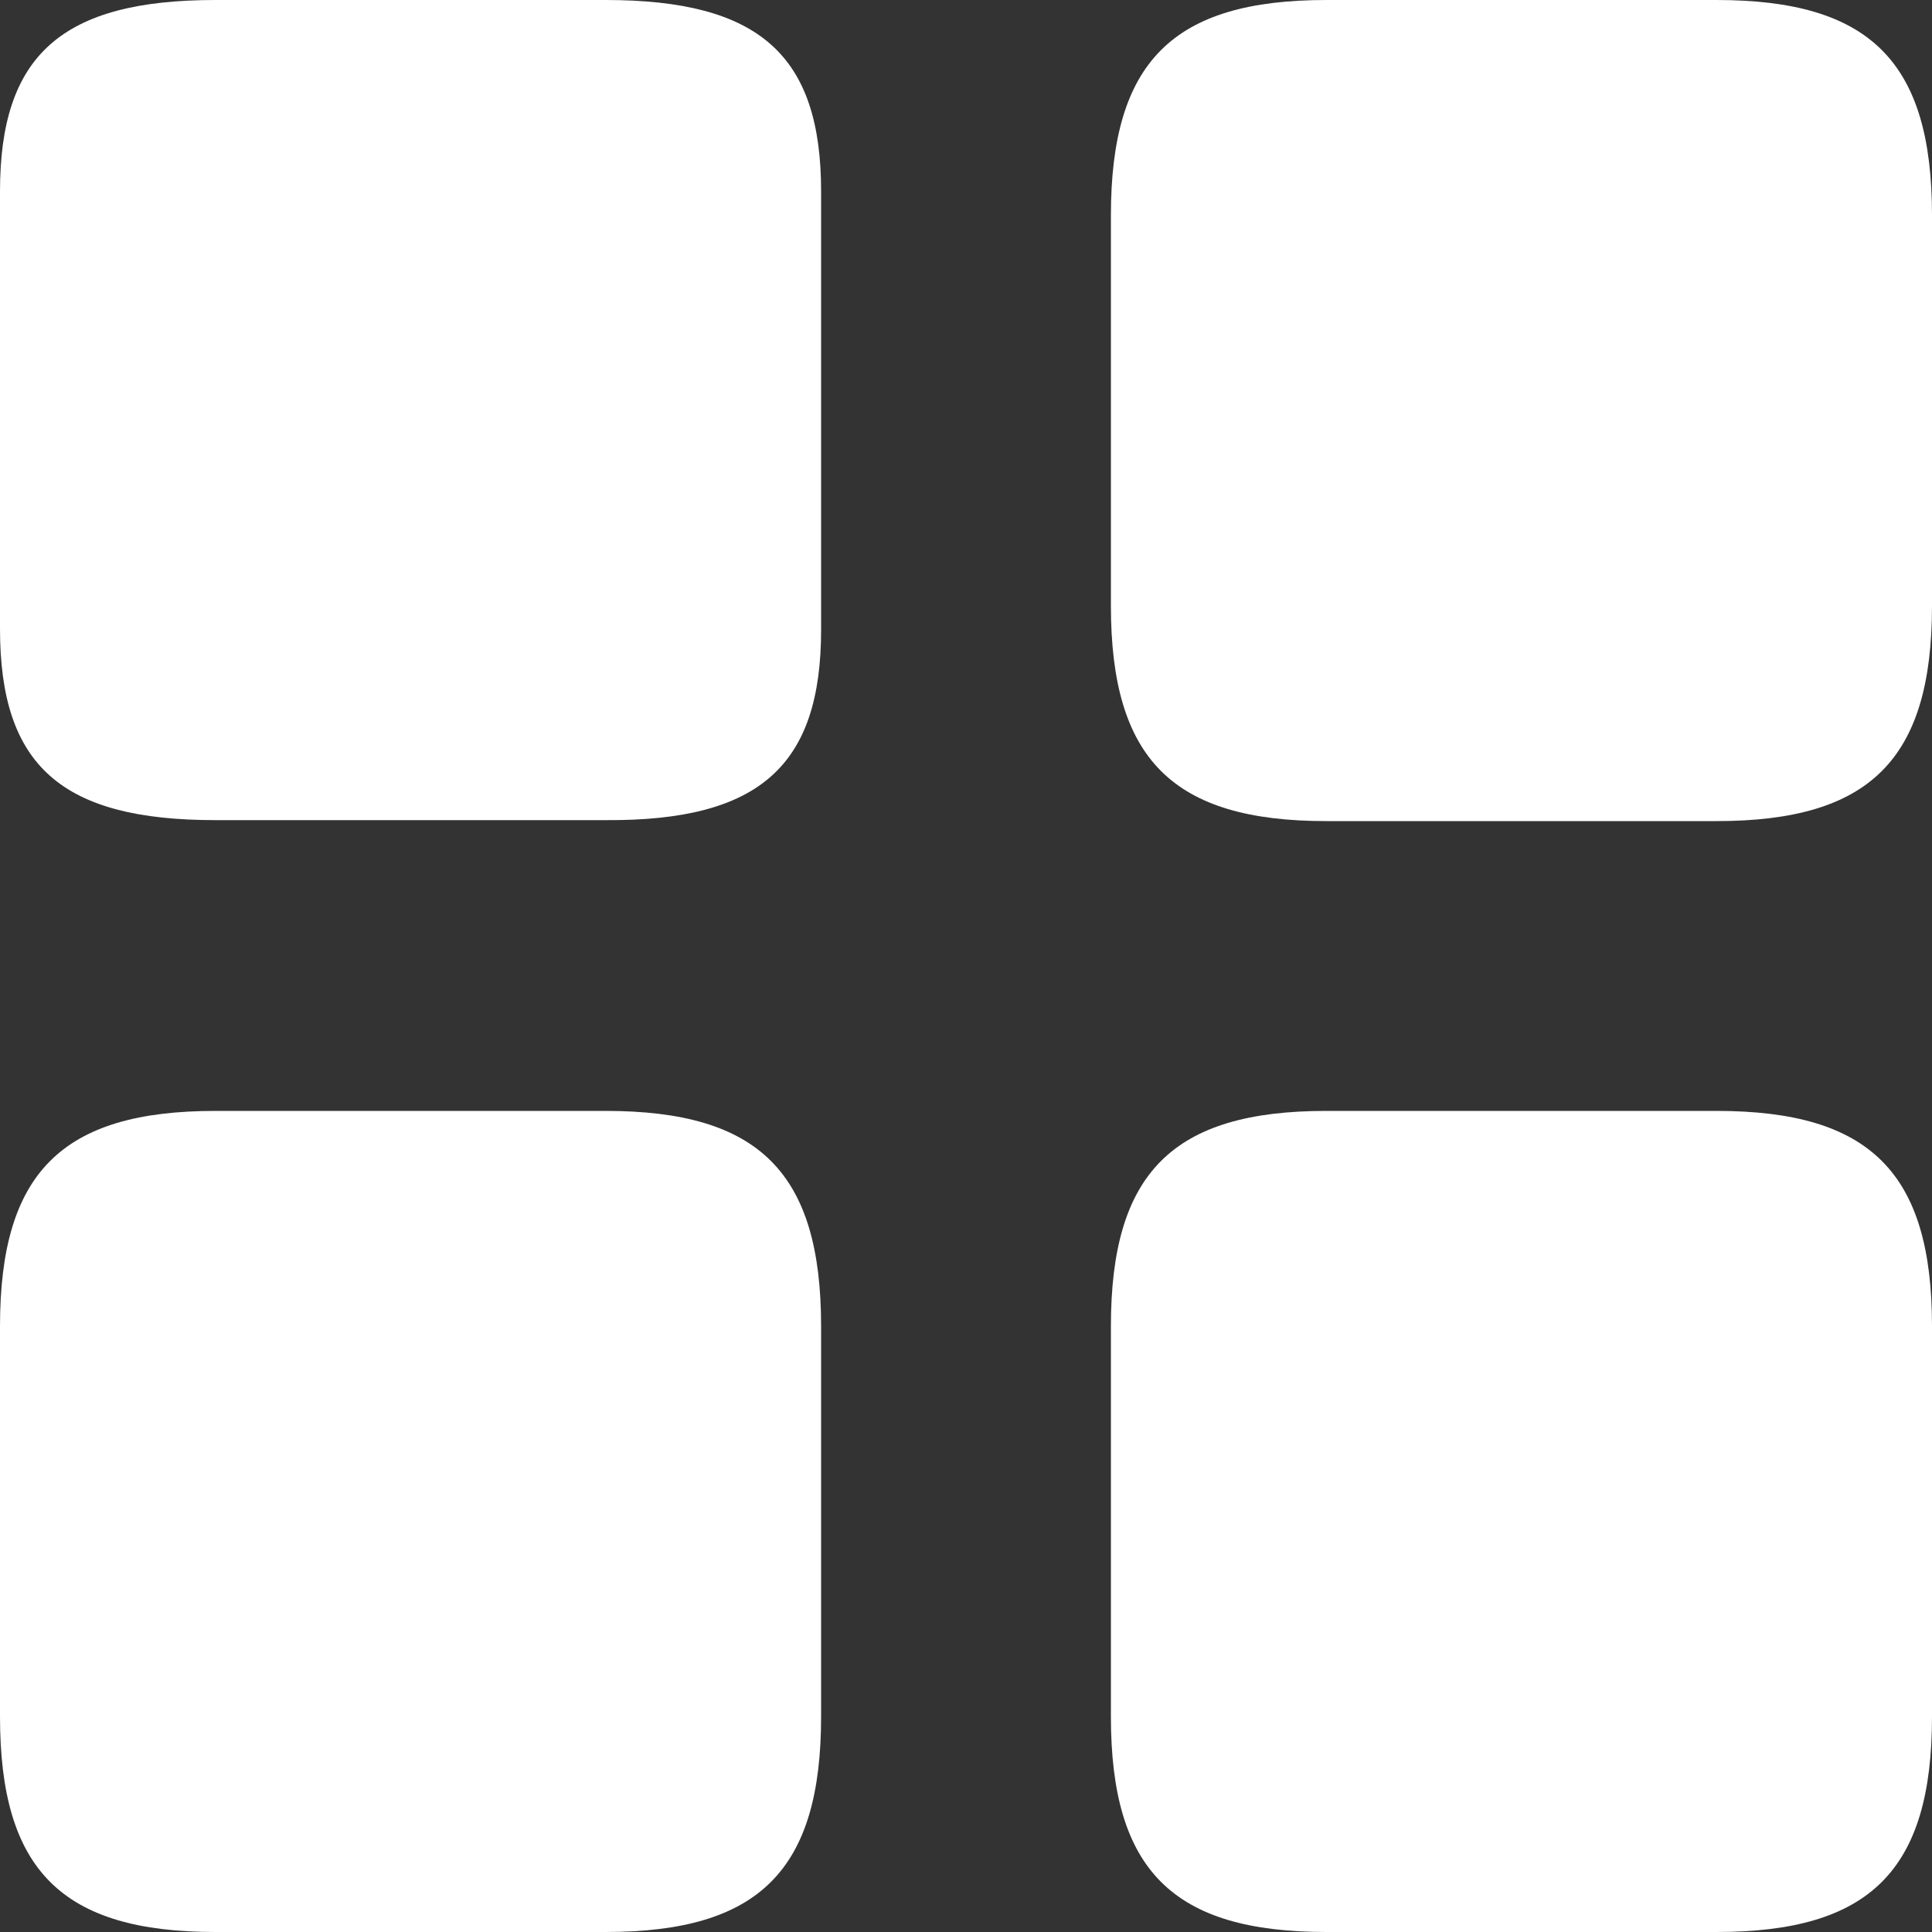 <svg width="20" height="20" viewBox="0 0 20 20" fill="none" xmlns="http://www.w3.org/2000/svg">
<rect x="0" y="0" width="20" height="20" fill="#333333" stroke="none"/>
<g id="Icon">
<path id="Vector" d="M20 6.27V2.23C20 0.64 19.36 0 17.77 0H13.73C12.14 0 11.5 0.64 11.5 2.23V6.27C11.5 7.86 12.14 8.5 13.73 8.5H17.77C19.36 8.5 20 7.86 20 6.27Z" fill="white"/>
<path id="Vector_2" d="M8.5 6.52V1.98C8.5 0.57 7.86 0 6.27 0H2.23C0.64 0 0 0.57 0 1.98V6.51C0 7.93 0.64 8.49 2.23 8.49H6.27C7.86 8.5 8.5 7.93 8.5 6.52Z" fill="white"/>
<path id="Vector_3" d="M8.5 17.77V13.73C8.5 12.14 7.86 11.5 6.27 11.5H2.23C0.64 11.5 0 12.14 0 13.73V17.77C0 19.36 0.64 20 2.23 20H6.27C7.86 20 8.5 19.36 8.5 17.77Z" fill="white"/>
<path id="Vector_4" d="M20 17.77V13.73C20 12.14 19.36 11.5 17.77 11.5H13.73C12.14 11.5 11.5 12.14 11.5 13.73V17.77C11.5 19.36 12.14 20 13.73 20H17.77C19.36 20 20 19.36 20 17.77Z" fill="white"/>
</g>
</svg>

